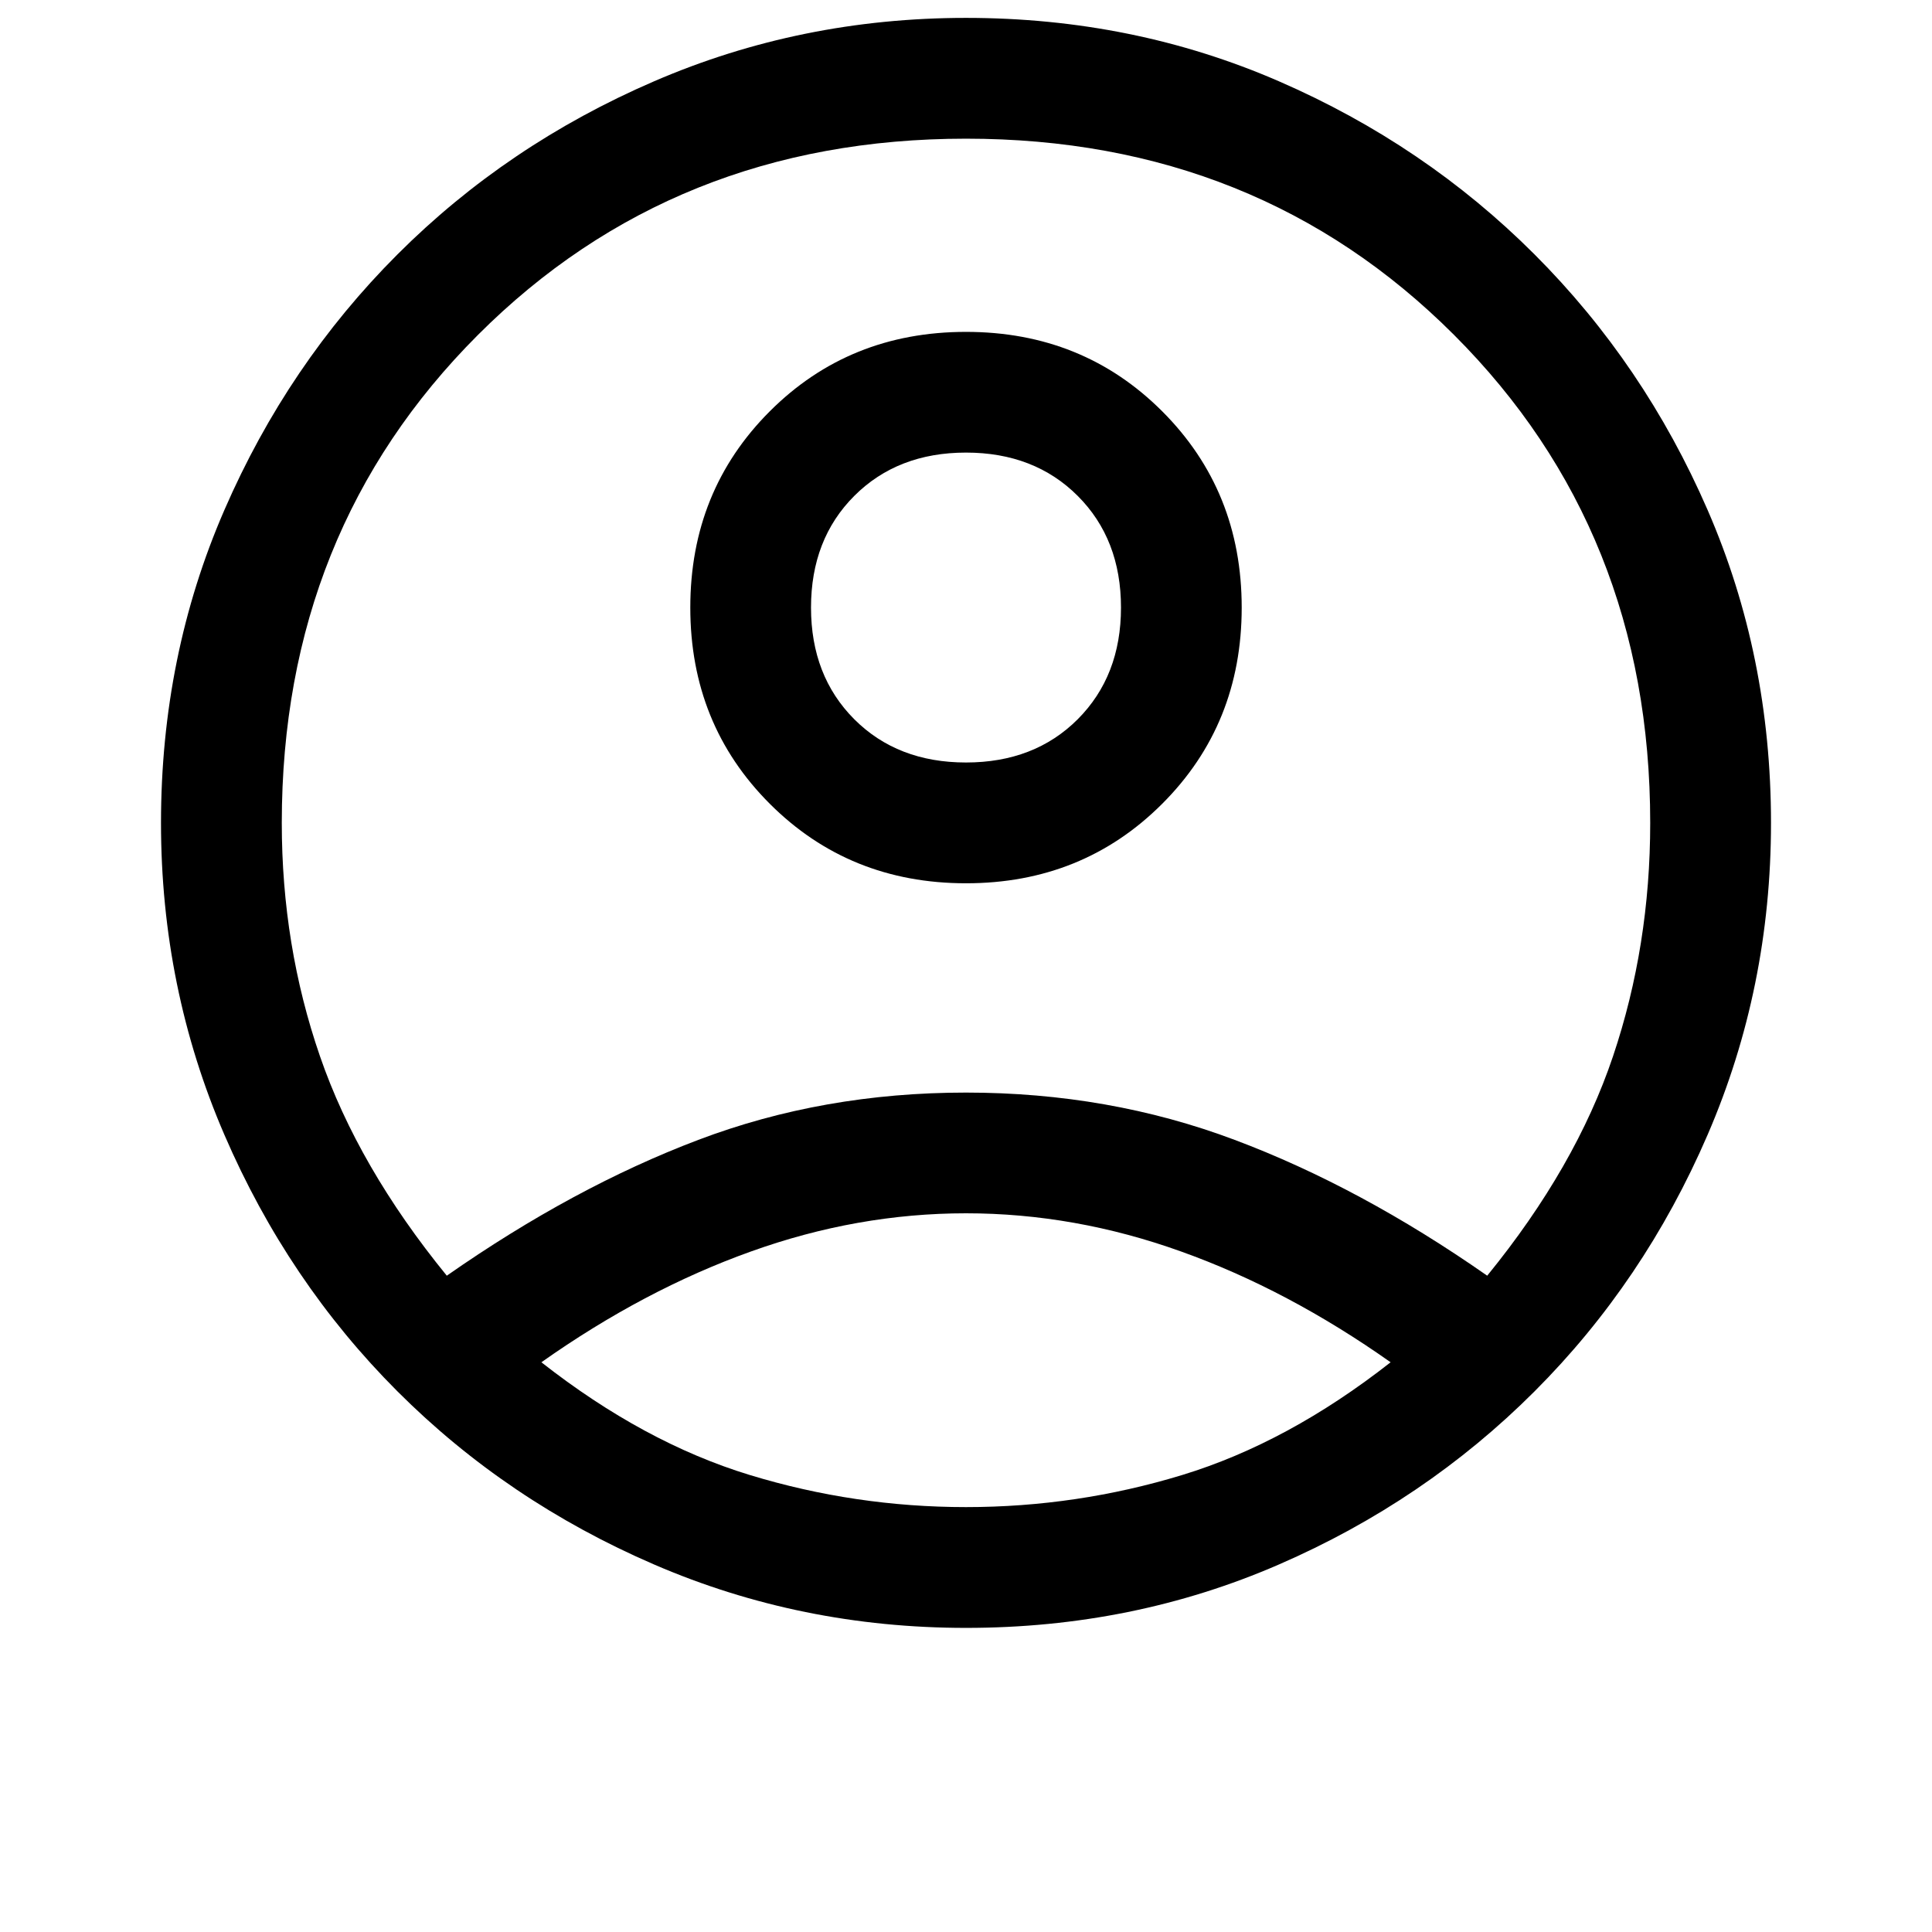 <svg width="27" height="27" viewBox="0 0 27 27" fill="none" xmlns="http://www.w3.org/2000/svg">
<path d="M6.244 17.828C7.425 17.003 8.597 16.37 9.759 15.93C10.922 15.489 12.169 15.269 13.5 15.269C14.831 15.269 16.083 15.489 17.255 15.93C18.427 16.37 19.603 17.003 20.784 17.828C21.609 16.816 22.195 15.794 22.542 14.762C22.889 13.731 23.062 12.644 23.062 11.5C23.062 8.781 22.148 6.508 20.32 4.68C18.492 2.852 16.219 1.938 13.5 1.938C10.781 1.938 8.508 2.852 6.68 4.68C4.852 6.508 3.938 8.781 3.938 11.5C3.938 12.644 4.116 13.731 4.472 14.762C4.828 15.794 5.419 16.816 6.244 17.828ZM13.5 12.344C12.412 12.344 11.498 11.973 10.758 11.233C10.017 10.492 9.647 9.578 9.647 8.491C9.647 7.403 10.017 6.489 10.758 5.748C11.498 5.008 12.412 4.638 13.5 4.638C14.588 4.638 15.502 5.008 16.242 5.748C16.983 6.489 17.353 7.403 17.353 8.491C17.353 9.578 16.983 10.492 16.242 11.233C15.502 11.973 14.588 12.344 13.5 12.344ZM13.5 22.75C11.963 22.75 10.509 22.455 9.141 21.864C7.772 21.273 6.577 20.467 5.555 19.445C4.533 18.423 3.727 17.228 3.136 15.859C2.545 14.491 2.25 13.037 2.25 11.5C2.25 9.944 2.545 8.486 3.136 7.127C3.727 5.767 4.533 4.577 5.555 3.555C6.577 2.533 7.772 1.727 9.141 1.136C10.509 0.545 11.963 0.25 13.5 0.25C15.056 0.25 16.514 0.545 17.873 1.136C19.233 1.727 20.423 2.533 21.445 3.555C22.467 4.577 23.273 5.767 23.864 7.127C24.455 8.486 24.75 9.944 24.75 11.5C24.75 13.037 24.455 14.491 23.864 15.859C23.273 17.228 22.467 18.423 21.445 19.445C20.423 20.467 19.233 21.273 17.873 21.864C16.514 22.455 15.056 22.75 13.5 22.75ZM13.5 21.062C14.531 21.062 15.539 20.913 16.523 20.613C17.508 20.312 18.478 19.788 19.434 19.038C18.478 18.363 17.503 17.847 16.509 17.491C15.516 17.134 14.512 16.956 13.5 16.956C12.488 16.956 11.484 17.134 10.491 17.491C9.497 17.847 8.522 18.363 7.566 19.038C8.522 19.788 9.492 20.312 10.477 20.613C11.461 20.913 12.469 21.062 13.5 21.062ZM13.5 10.656C14.137 10.656 14.658 10.455 15.061 10.052C15.464 9.648 15.666 9.128 15.666 8.491C15.666 7.853 15.464 7.333 15.061 6.93C14.658 6.527 14.137 6.325 13.5 6.325C12.863 6.325 12.342 6.527 11.939 6.93C11.536 7.333 11.334 7.853 11.334 8.491C11.334 9.128 11.536 9.648 11.939 10.052C12.342 10.455 12.863 10.656 13.5 10.656Z" fill="black"/>
</svg>
